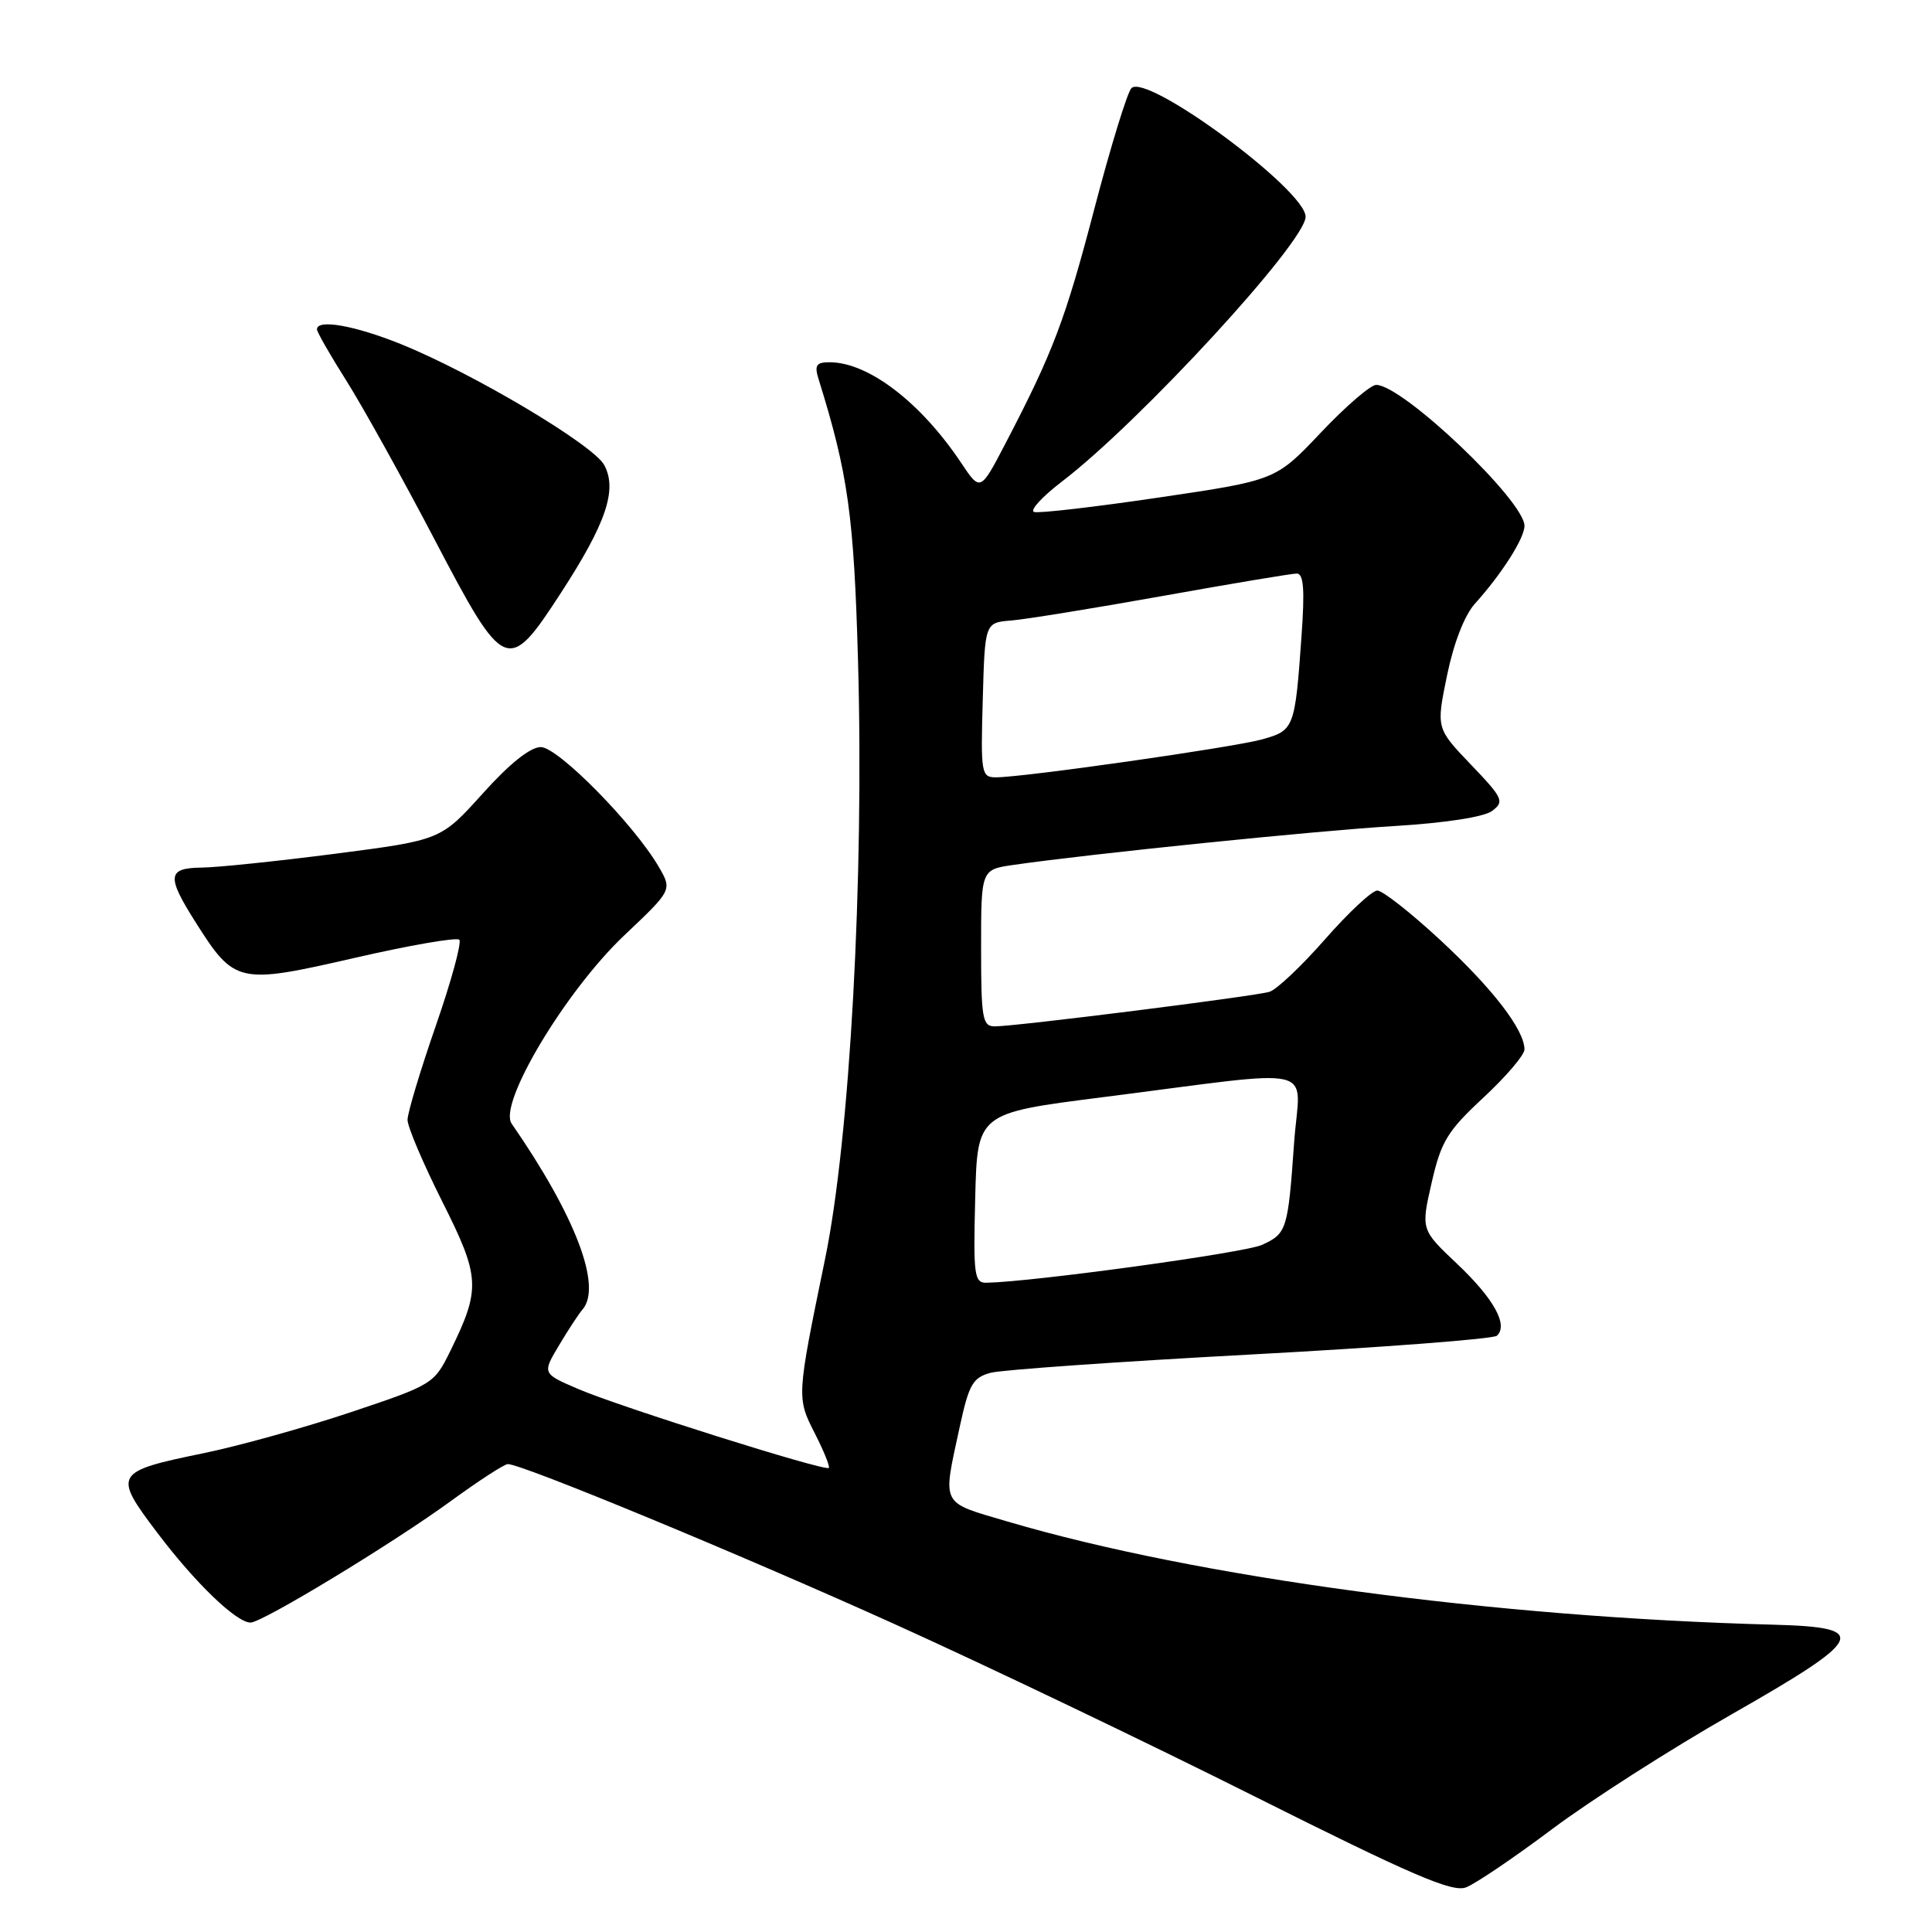 <?xml version="1.0" encoding="UTF-8" standalone="no"?>
<!DOCTYPE svg PUBLIC "-//W3C//DTD SVG 1.1//EN" "http://www.w3.org/Graphics/SVG/1.1/DTD/svg11.dtd" >
<svg xmlns="http://www.w3.org/2000/svg" xmlns:xlink="http://www.w3.org/1999/xlink" version="1.1" viewBox="0 0 256 256">
 <g >
 <path fill="currentColor"
d=" M 205.66 242.37 C 210.70 238.59 221.41 231.74 229.46 227.15 C 247.23 217.02 247.88 215.62 234.99 215.28 C 197.87 214.30 158.60 209.01 133.50 201.61 C 124.53 198.96 124.88 199.66 127.17 189.06 C 128.39 183.43 128.90 182.54 131.27 181.90 C 132.75 181.51 148.26 180.42 165.73 179.48 C 183.20 178.54 197.88 177.42 198.35 176.99 C 199.88 175.57 197.95 172.09 193.08 167.47 C 188.28 162.94 188.28 162.94 189.70 156.72 C 190.95 151.25 191.77 149.89 196.56 145.44 C 199.55 142.66 202.00 139.79 202.00 139.06 C 202.00 136.46 197.78 130.98 190.82 124.54 C 186.94 120.94 183.19 118.00 182.50 118.00 C 181.81 118.00 178.70 120.90 175.59 124.44 C 172.48 127.99 169.16 131.13 168.21 131.42 C 166.29 132.01 134.62 136.00 131.81 136.00 C 130.18 136.00 130.00 134.96 130.00 125.61 C 130.00 115.23 130.00 115.23 134.25 114.61 C 144.51 113.13 174.46 110.07 184.70 109.46 C 191.47 109.05 196.62 108.26 197.70 107.46 C 199.37 106.22 199.18 105.78 194.90 101.31 C 190.30 96.50 190.30 96.50 191.74 89.50 C 192.62 85.22 194.05 81.53 195.43 80.00 C 199.00 76.03 202.00 71.32 202.00 69.68 C 202.00 66.35 185.85 51.00 182.35 51.00 C 181.61 51.00 178.31 53.84 175.02 57.32 C 169.04 63.64 169.04 63.64 153.59 65.92 C 145.08 67.18 137.63 68.04 137.02 67.84 C 136.42 67.64 138.07 65.83 140.71 63.81 C 151.03 55.93 173.00 32.05 173.00 28.72 C 173.00 25.17 151.96 9.64 149.92 11.68 C 149.38 12.22 147.18 19.38 145.03 27.58 C 141.16 42.38 139.55 46.64 133.20 58.82 C 129.90 65.14 129.90 65.14 127.35 61.32 C 121.99 53.30 115.05 48.00 109.92 48.00 C 108.15 48.00 107.89 48.40 108.47 50.25 C 112.37 62.76 113.15 68.31 113.69 87.50 C 114.51 116.44 112.62 150.84 109.33 166.80 C 105.55 185.17 105.55 185.19 107.98 189.95 C 109.17 192.29 110.00 194.34 109.82 194.51 C 109.34 194.99 82.17 186.43 76.64 184.06 C 71.84 182.00 71.84 182.00 74.08 178.25 C 75.31 176.19 76.70 174.07 77.16 173.55 C 79.84 170.52 76.28 161.15 67.79 148.88 C 65.98 146.26 74.95 131.29 82.74 123.92 C 89.07 117.93 89.07 117.93 87.29 114.86 C 84.00 109.21 73.94 99.00 71.66 98.99 C 70.27 98.99 67.51 101.19 63.96 105.15 C 58.41 111.31 58.41 111.31 44.46 113.12 C 36.78 114.11 28.81 114.94 26.75 114.96 C 22.16 115.01 22.04 116.09 25.94 122.24 C 31.08 130.35 31.58 130.46 46.93 126.94 C 54.24 125.26 60.51 124.17 60.86 124.52 C 61.20 124.87 59.80 130.01 57.74 135.94 C 55.68 141.88 54.00 147.48 54.00 148.39 C 54.00 149.30 56.06 154.15 58.58 159.17 C 63.64 169.23 63.72 170.74 59.69 178.97 C 57.53 183.38 57.36 183.48 46.50 187.12 C 40.45 189.14 31.68 191.59 27.00 192.55 C 15.10 195.00 14.93 195.29 20.88 203.15 C 25.91 209.79 31.32 215.00 33.20 215.00 C 34.75 215.00 52.06 204.50 59.75 198.89 C 63.44 196.20 66.83 194.00 67.29 194.00 C 69.18 194.00 97.97 205.91 118.49 215.18 C 130.60 220.65 152.09 230.94 166.25 238.04 C 187.11 248.49 192.44 250.78 194.25 250.09 C 195.49 249.62 200.62 246.15 205.66 242.37 Z  M 74.32 78.57 C 80.31 69.35 81.82 64.91 80.07 61.63 C 78.63 58.94 62.63 49.43 53.08 45.58 C 46.96 43.12 42.00 42.25 42.00 43.64 C 42.00 44.00 43.76 47.07 45.91 50.47 C 48.06 53.88 53.27 63.26 57.50 71.33 C 66.87 89.23 67.27 89.41 74.32 78.57 Z  M 129.22 158.75 C 129.50 147.50 129.50 147.50 146.00 145.40 C 175.56 141.64 172.23 140.86 171.48 151.37 C 170.66 162.98 170.51 163.44 167.23 164.95 C 164.97 166.00 136.81 169.86 130.72 169.97 C 129.09 170.00 128.96 168.99 129.22 158.75 Z  M 130.22 92.75 C 130.50 82.50 130.50 82.50 134.00 82.22 C 135.93 82.06 144.95 80.60 154.05 78.97 C 163.15 77.34 171.15 76.00 171.82 76.00 C 172.74 76.00 172.90 78.09 172.46 84.25 C 171.59 96.53 171.49 96.78 167.24 97.97 C 163.40 99.04 135.63 103.00 131.97 103.00 C 130.03 103.00 129.94 102.50 130.22 92.75 Z "/>
</g>
</svg>